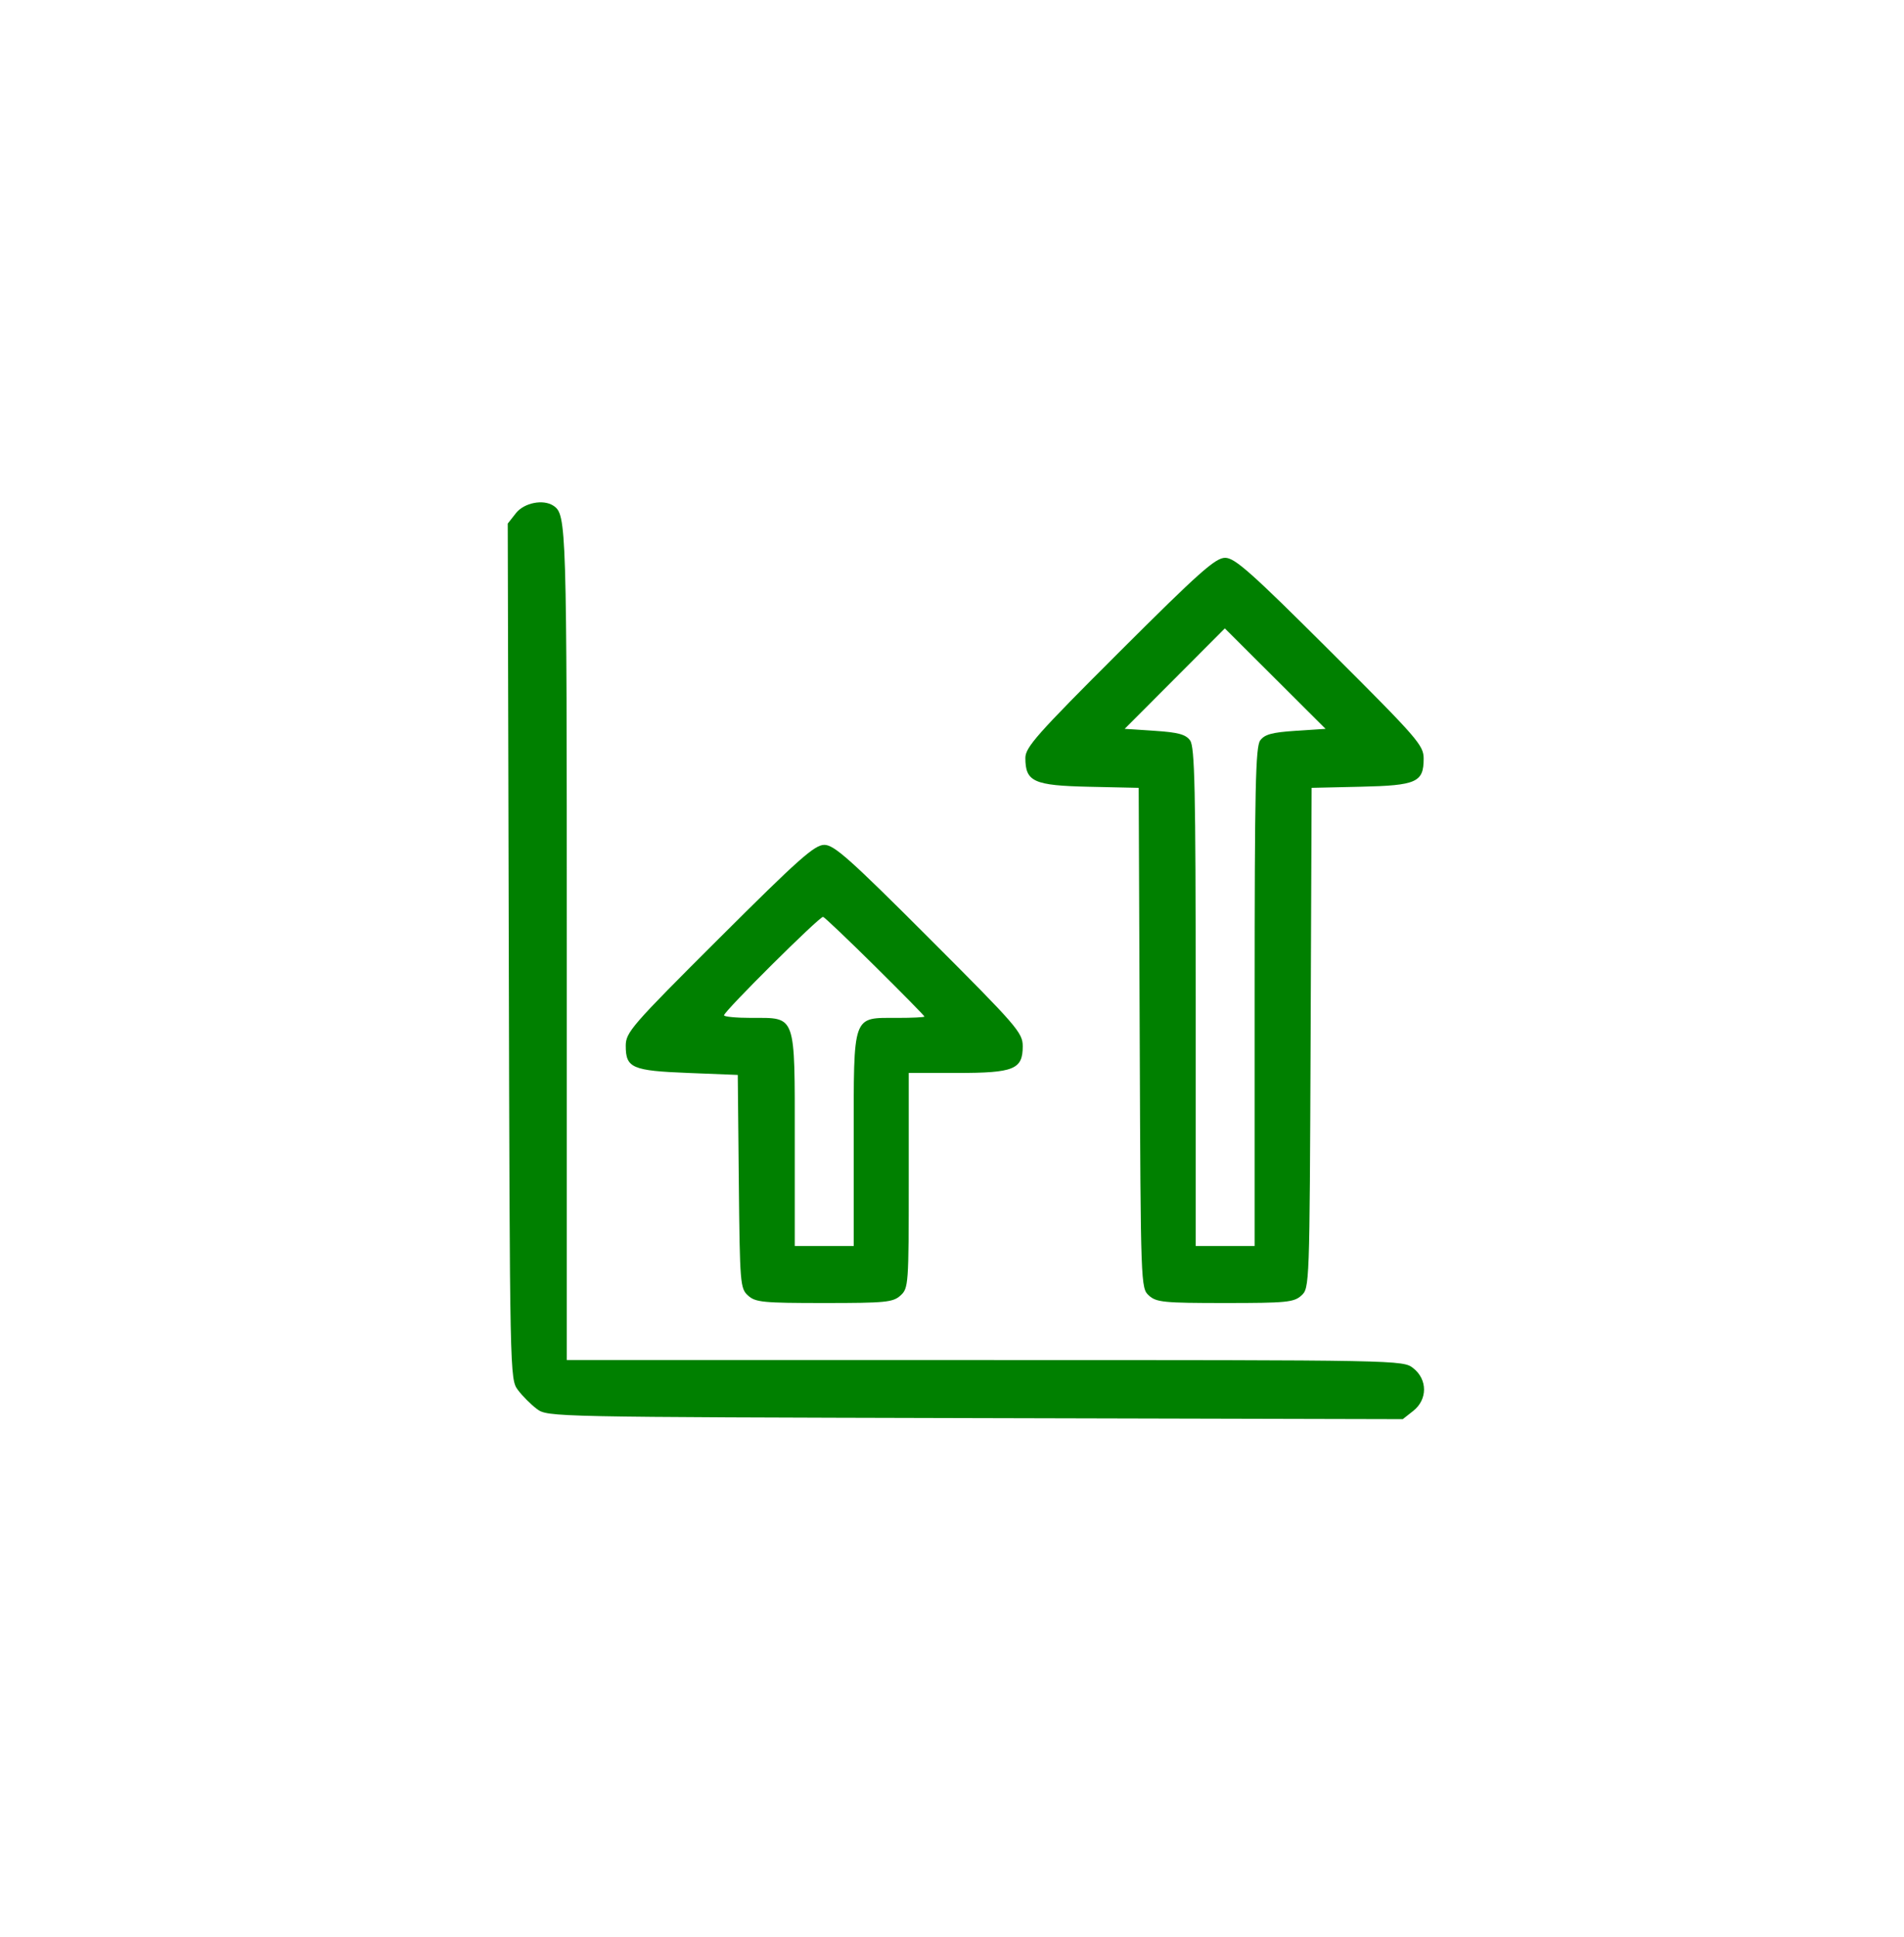 <svg viewBox="0 0 60 61" fill="currentcolor" xmlns="http://www.w3.org/2000/svg"><path style="fill:green" fill-rule="evenodd" clip-rule="evenodd" d="M16.258 16.163L16 16.491L16.033 29.964C16.065 43.353 16.067 43.439 16.321 43.779C16.461 43.967 16.73 44.236 16.918 44.377C17.258 44.63 17.344 44.632 30.732 44.665L44.205 44.698L44.534 44.439C44.988 44.082 44.989 43.449 44.536 43.093C44.211 42.837 44.176 42.836 31.036 42.836H17.861V29.699C17.861 16.469 17.853 16.205 17.44 15.929C17.12 15.716 16.516 15.835 16.258 16.163ZM35.279 20.529C32.685 23.116 32.312 23.537 32.312 23.871C32.312 24.623 32.572 24.741 34.32 24.78L35.883 24.814L35.915 32.692C35.946 40.513 35.949 40.572 36.206 40.805C36.44 41.017 36.678 41.04 38.607 41.04C40.536 41.04 40.774 41.017 41.009 40.805C41.267 40.571 41.269 40.519 41.301 32.692L41.333 24.814L42.876 24.779C44.642 24.739 44.863 24.641 44.863 23.894C44.863 23.473 44.679 23.262 41.915 20.507C39.421 18.02 38.912 17.569 38.607 17.569C38.302 17.569 37.792 18.022 35.279 20.529ZM40.83 23.018C40.086 23.067 39.851 23.131 39.712 23.321C39.565 23.522 39.537 24.832 39.537 31.403V39.244H38.608H37.679V31.403C37.679 24.832 37.65 23.522 37.503 23.321C37.365 23.131 37.13 23.067 36.384 23.018L35.441 22.956L37.02 21.374L38.598 19.792L40.185 21.374L41.772 22.956L40.83 23.018ZM22.667 29.549C19.893 32.314 19.719 32.514 19.719 32.94C19.719 33.638 19.917 33.724 21.688 33.794L23.249 33.856L23.282 37.214C23.314 40.44 23.325 40.581 23.574 40.806C23.806 41.017 24.047 41.04 25.974 41.04C27.906 41.04 28.141 41.017 28.376 40.804C28.629 40.575 28.637 40.468 28.637 37.181V33.794H30.158C31.954 33.794 32.229 33.682 32.229 32.954C32.229 32.526 32.058 32.329 29.284 29.555C26.781 27.052 26.285 26.61 25.977 26.61C25.669 26.61 25.17 27.053 22.667 29.549ZM27.579 30.439C28.433 31.284 29.132 31.995 29.132 32.018C29.132 32.041 28.742 32.06 28.265 32.06C26.849 32.06 26.903 31.909 26.903 35.9V39.244H25.974H25.045V35.9C25.045 31.909 25.099 32.06 23.683 32.06C23.206 32.06 22.816 32.023 22.816 31.978C22.816 31.852 25.838 28.85 25.938 28.878C25.986 28.891 26.724 29.593 27.579 30.439Z"/></svg>